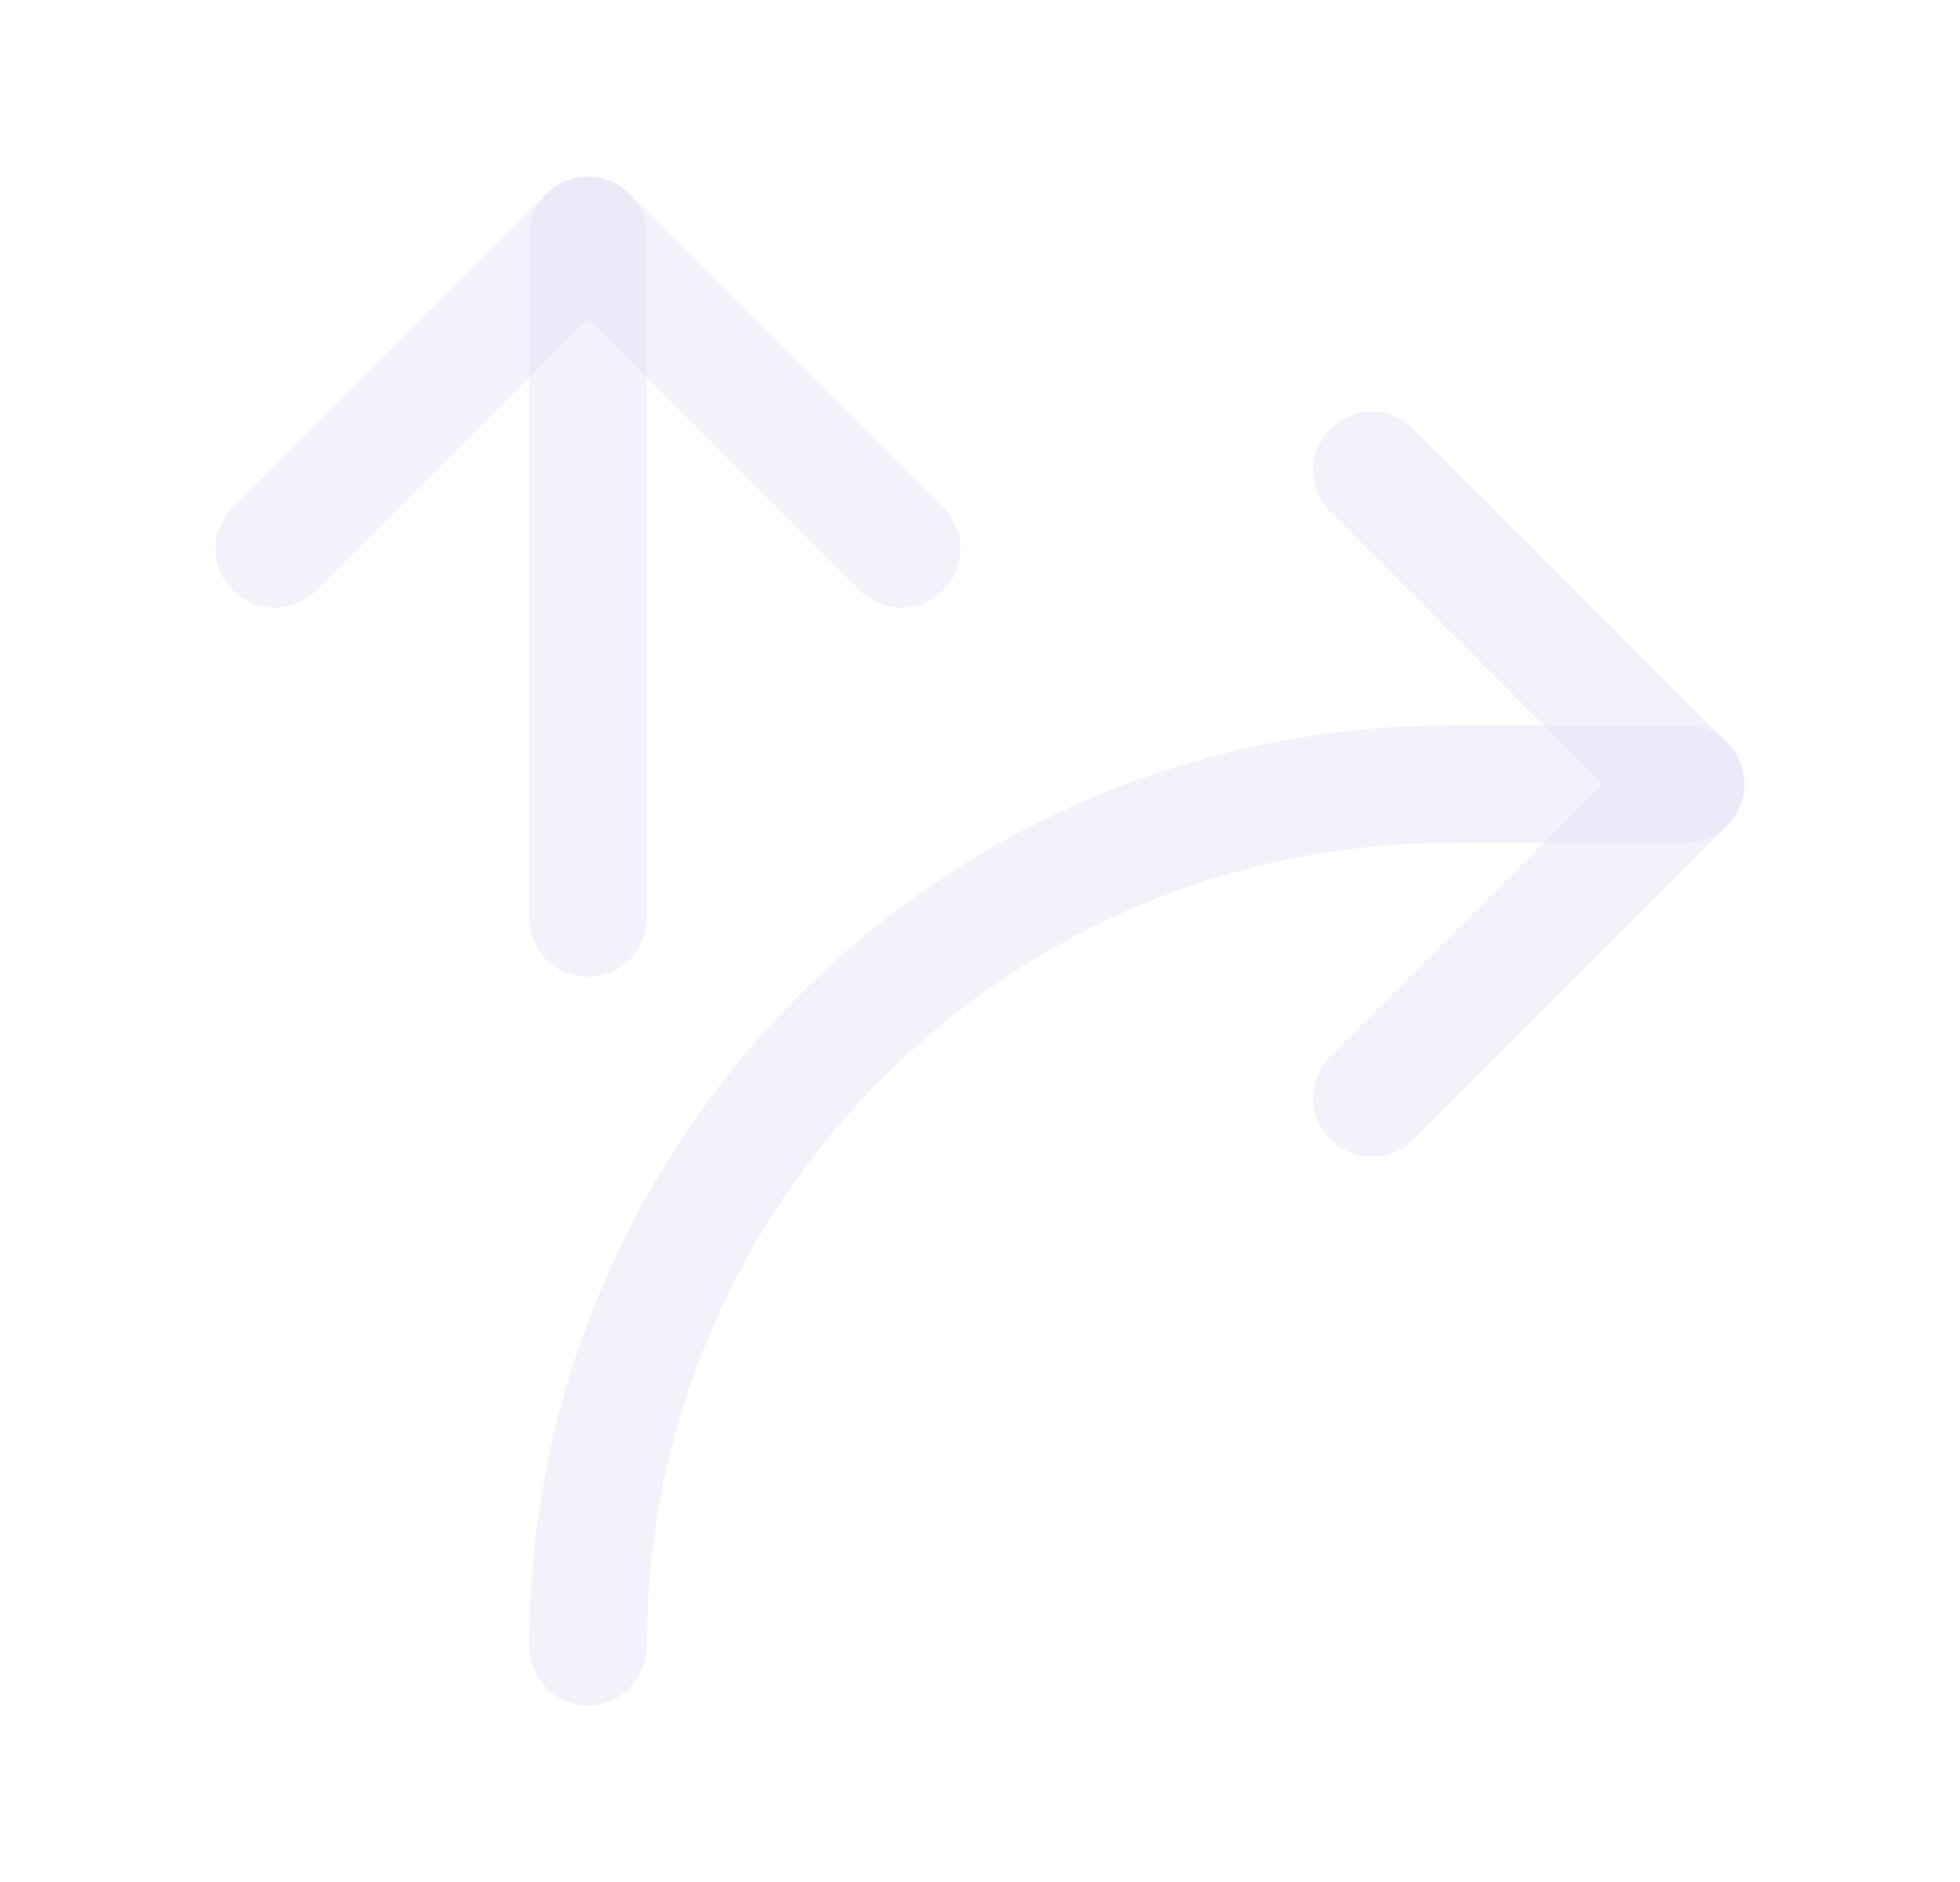 <svg width="25" height="24" viewBox="0 0 25 24" fill="none" xmlns="http://www.w3.org/2000/svg">
<path d="M7.5 3V11.707" stroke="#E1DEF5" stroke-opacity="0.4" stroke-width="1.5" stroke-linecap="round" stroke-linejoin="round"/>
<path d="M11.5 7L7.5 3L3.5 7" stroke="#E1DEF5" stroke-opacity="0.4" stroke-width="1.5" stroke-linecap="round" stroke-linejoin="round"/>
<path d="M17.5 14L21.5 10L17.5 6" stroke="#E1DEF5" stroke-opacity="0.4" stroke-width="1.5" stroke-linecap="round" stroke-linejoin="round"/>
<path d="M7.5 21C7.5 14.925 12.425 10 18.5 10H21.5" stroke="#E1DEF5" stroke-opacity="0.4" stroke-width="1.5" stroke-linecap="round" stroke-linejoin="round"/>
</svg>
